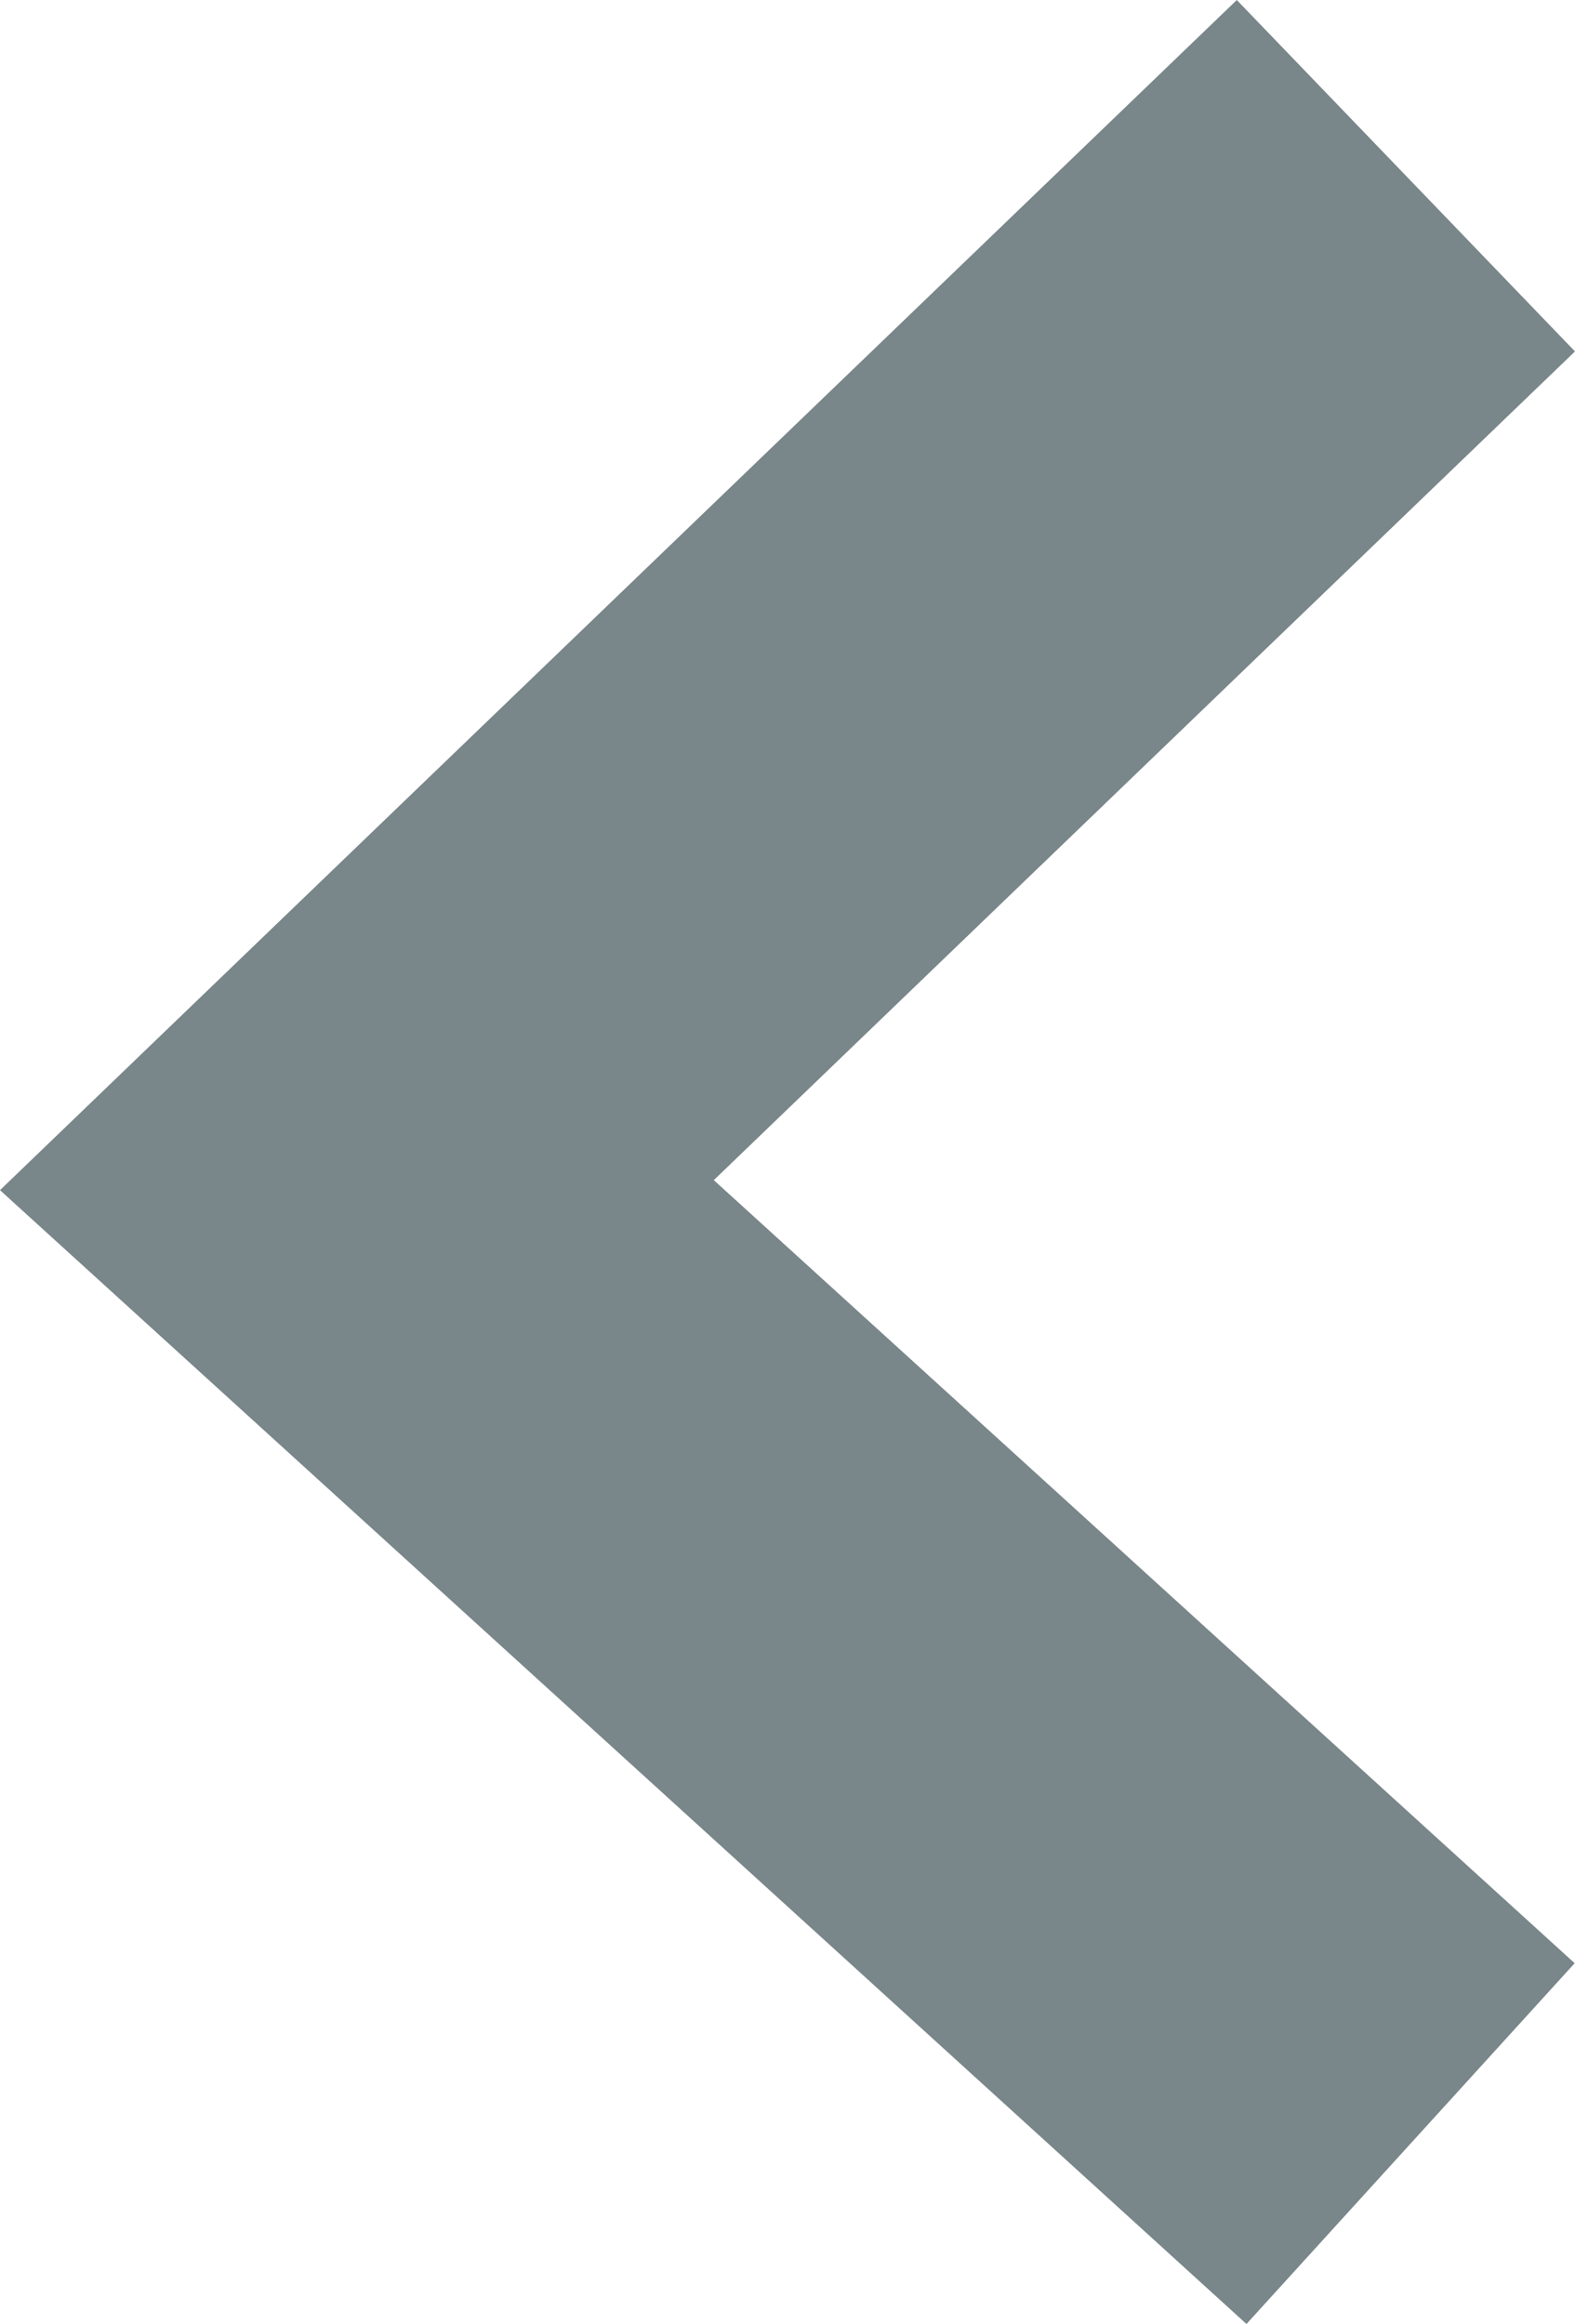 <?xml version="1.0" encoding="utf-8"?>
<!-- Generator: Adobe Illustrator 18.1.1, SVG Export Plug-In . SVG Version: 6.00 Build 0)  -->
<!DOCTYPE svg PUBLIC "-//W3C//DTD SVG 1.1 Tiny//EN" "http://www.w3.org/Graphics/SVG/1.1/DTD/svg11-tiny.dtd">
<svg version="1.1" baseProfile="tiny" id="Layer_1" xmlns="http://www.w3.org/2000/svg" xmlns:xlink="http://www.w3.org/1999/xlink"
	 x="0px" y="0px" viewBox="0 0 12.917 19.061" xml:space="preserve">
<rect x="-521" y="-215.827" display="none" fill="#FFFFFF" width="1800" height="504"/>
<g id="industry-aerospace">
	<g id="Deleted_Symbol_29_">
	</g>
</g>
<g id="industry-banking">
	<g id="Deleted_Symbol_28_">
	</g>
</g>
<g id="industry-commercial-contracts">
	<g id="Deleted_Symbol_27_">
	</g>
</g>
<g id="industry-construction">
	<g id="Deleted_Symbol_26_">
	</g>
</g>
<g id="industry-employment">
	<g id="Deleted_Symbol_25_">
	</g>
</g>
<g id="industry-energy">
	<g id="Deleted_Symbol_24_">
	</g>
</g>
<g id="industry-entertainment">
	<g id="Deleted_Symbol_23_">
	</g>
</g>
<g id="industry-finance">
	<g id="Deleted_Symbol_22_">
	</g>
</g>
<g id="industry-franchise-agreements">
	<g id="Deleted_Symbol_21_">
	</g>
</g>
<g id="industry-healthcare">
	<g id="Deleted_Symbol_20_">
	</g>
</g>
<g id="industry-hospitality">
	<g id="Deleted_Symbol_19_">
	</g>
</g>
<g id="industry-insurance-reinsurance">
	<g id="Deleted_Symbol_18_">
	</g>
</g>
<g id="industry-intellectual-property">
	<g id="Deleted_Symbol_17_">
	</g>
</g>
<g id="industry-licensing-agreements">
	<g id="Deleted_Symbol_16_">
	</g>
</g>
<g id="industry-mass-claims-class-actions">
	<g id="Deleted_Symbol_15_">
	</g>
</g>
<g id="industry-mergers-aquisitions">
	<g id="Deleted_Symbol_14_">
	</g>
</g>
<g id="industry-oil-gas">
	<g id="Deleted_Symbol_13_">
	</g>
</g>
<g id="industry-other">
	<g id="Deleted_Symbol_12_">
	</g>
</g>
<g id="industry-partnerships">
	<g id="Deleted_Symbol_11_">
	</g>
</g>
<g id="industry-pharmaceuticals">
	<g id="Deleted_Symbol_10_">
	</g>
</g>
<g id="industry-securities-investments">
	<g id="Deleted_Symbol_9_">
	</g>
</g>
<g id="industry-technology">
	<g id="Deleted_Symbol_8_">
	</g>
</g>
<g id="industry-telecommunications">
	<g id="Deleted_Symbol_7_">
	</g>
</g>
<g id="search-region-africa">
	<g id="Deleted_Symbol_6_">
	</g>
</g>
<g id="search-region-asia">
	<g id="Deleted_Symbol_5_">
	</g>
</g>
<g id="search-region-europe">
	<g id="Deleted_Symbol_4_">
	</g>
</g>
<g id="search-region-latin-amer">
	<g id="Deleted_Symbol_3_">
	</g>
</g>
<g id="search-region-mid-east">
	<g id="Deleted_Symbol_2_">
	</g>
</g>
<g id="search-region-north-amer">
	<g id="Deleted_Symbol_1_">
	</g>
</g>
<g id="search-region-oceania">
	<g id="Deleted_Symbol">
	</g>
</g>
<g id="arrow-gray_x5F_down_3_">
</g>
<g id="arrow-gray_x5F_left_1_">
	<g id="arrow-gray_x5F_right_2_">
		<g id="arrow-gray_x5F_down_2_">
			<polyline fill="none" stroke="#79868A" stroke-width="4" stroke-linecap="square" stroke-miterlimit="10" points="10.089,2.828 
				2.927,9.72 10.089,16.235 			"/>
		</g>
	</g>
</g>
<g id="arrow-gray_x5F_right_1_">
	<g id="arrow-gray_x5F_down_1_">
	</g>
</g>
<g id="arrow-gray_x5F_up">
	<g id="arrow-gray_x5F_left">
		<g id="arrow-gray_x5F_right">
			<g id="arrow-gray_x5F_down">
			</g>
		</g>
	</g>
</g>
<g id="check-gray">
</g>
<g id="x-gray">
</g>
<g id="drd-favicon">
	<g id="logo-color-large">
	</g>
</g>
<g id="login-account">
</g>
<g id="login-password">
</g>
<g id="tick">
</g>
<g id="social-fb_2">
</g>
<g id="social-linked_2">
</g>
<g id="social-twitter_2">
</g>
</svg>
